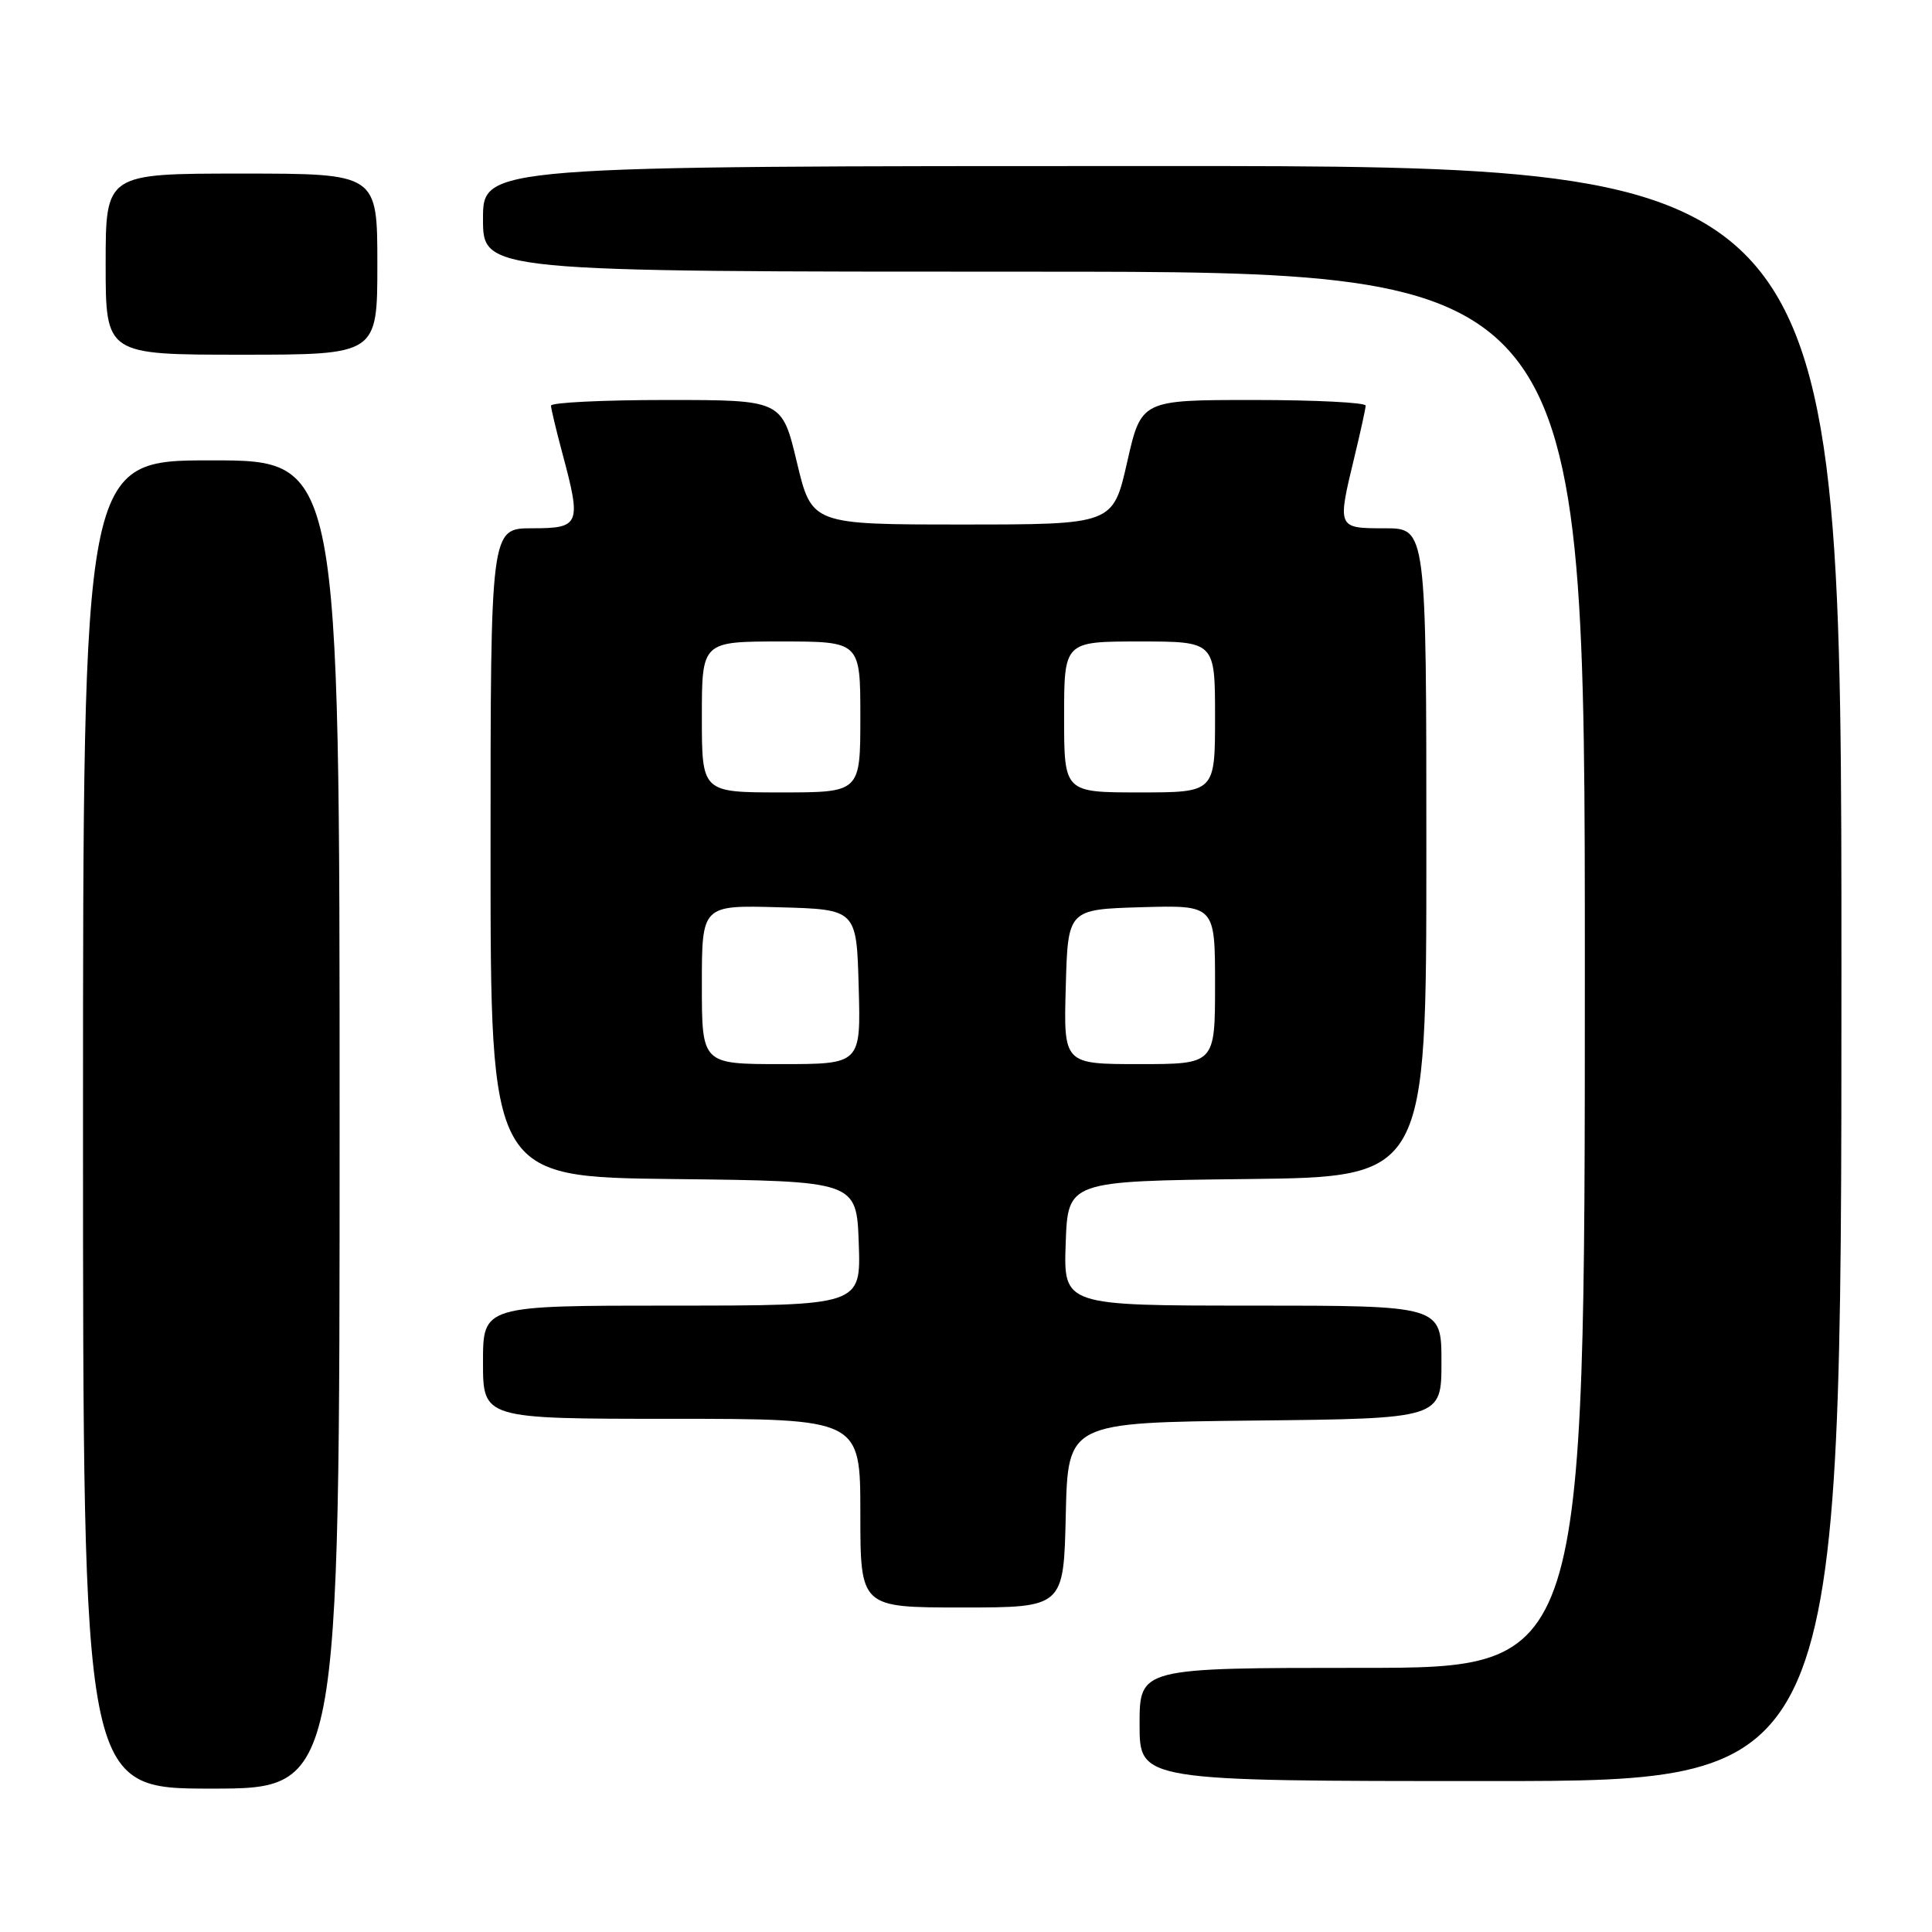 <?xml version="1.0" encoding="UTF-8" standalone="no"?>
<!DOCTYPE svg PUBLIC "-//W3C//DTD SVG 1.1//EN" "http://www.w3.org/Graphics/SVG/1.1/DTD/svg11.dtd" >
<svg xmlns="http://www.w3.org/2000/svg" xmlns:xlink="http://www.w3.org/1999/xlink" version="1.1" viewBox="0 0 256 256">
 <g >
 <path fill="currentColor"
d=" M 45.00 149.00 C 45.00 61.00 45.00 61.00 28.00 61.00 C 11.00 61.00 11.00 61.00 11.00 149.00 C 11.00 237.00 11.00 237.00 28.00 237.00 C 45.00 237.00 45.00 237.00 45.00 149.00 Z  M 244.00 129.00 C 244.00 22.00 244.00 22.00 154.00 22.00 C 64.00 22.00 64.00 22.00 64.00 29.00 C 64.00 36.00 64.00 36.00 137.00 36.00 C 210.00 36.00 210.00 36.00 210.00 128.50 C 210.00 221.00 210.00 221.00 180.50 221.00 C 151.00 221.00 151.00 221.00 151.00 228.50 C 151.00 236.00 151.00 236.00 197.50 236.00 C 244.00 236.00 244.00 236.00 244.00 129.00 Z  M 141.22 200.75 C 141.50 188.50 141.50 188.50 166.25 188.23 C 191.00 187.97 191.00 187.97 191.00 180.48 C 191.00 173.00 191.00 173.00 165.96 173.00 C 140.92 173.00 140.92 173.00 141.21 164.75 C 141.50 156.50 141.50 156.50 165.25 156.23 C 189.00 155.96 189.00 155.96 189.00 112.98 C 189.00 70.00 189.00 70.00 183.50 70.00 C 177.17 70.00 177.18 70.02 179.48 60.50 C 180.28 57.20 180.94 54.16 180.96 53.75 C 180.98 53.34 174.30 53.00 166.11 53.00 C 151.22 53.00 151.22 53.00 149.35 61.25 C 147.48 69.50 147.48 69.50 127.52 69.50 C 107.56 69.50 107.56 69.50 105.59 61.25 C 103.62 53.00 103.62 53.00 88.31 53.00 C 79.89 53.00 73.01 53.34 73.01 53.75 C 73.02 54.16 73.69 56.98 74.50 60.00 C 77.06 69.53 76.87 70.00 70.50 70.00 C 65.00 70.00 65.00 70.00 65.00 112.98 C 65.00 155.96 65.00 155.96 89.25 156.23 C 113.50 156.50 113.50 156.50 113.79 164.75 C 114.08 173.00 114.08 173.00 89.04 173.00 C 64.00 173.00 64.00 173.00 64.00 180.50 C 64.00 188.00 64.00 188.00 89.00 188.00 C 114.00 188.00 114.00 188.00 114.00 200.50 C 114.00 213.00 114.00 213.00 127.47 213.00 C 140.94 213.00 140.94 213.00 141.22 200.75 Z  M 50.00 35.00 C 50.00 23.00 50.00 23.00 32.00 23.00 C 14.00 23.00 14.00 23.00 14.00 35.00 C 14.00 47.00 14.00 47.00 32.00 47.00 C 50.00 47.00 50.00 47.00 50.00 35.00 Z  M 93.00 130.47 C 93.00 119.93 93.00 119.93 103.25 120.22 C 113.50 120.50 113.50 120.50 113.78 130.75 C 114.07 141.00 114.07 141.00 103.53 141.00 C 93.00 141.00 93.00 141.00 93.00 130.47 Z  M 141.22 130.75 C 141.50 120.50 141.50 120.50 151.25 120.21 C 161.00 119.93 161.00 119.93 161.00 130.46 C 161.00 141.00 161.00 141.00 150.97 141.00 C 140.93 141.00 140.93 141.00 141.22 130.75 Z  M 93.00 95.00 C 93.00 85.00 93.00 85.00 103.50 85.00 C 114.00 85.00 114.00 85.00 114.00 95.00 C 114.00 105.00 114.00 105.00 103.50 105.00 C 93.00 105.00 93.00 105.00 93.00 95.00 Z  M 141.00 95.00 C 141.00 85.00 141.00 85.00 151.00 85.00 C 161.00 85.00 161.00 85.00 161.00 95.00 C 161.00 105.00 161.00 105.00 151.00 105.00 C 141.00 105.00 141.00 105.00 141.00 95.00 Z "/>
</g>
</svg>
